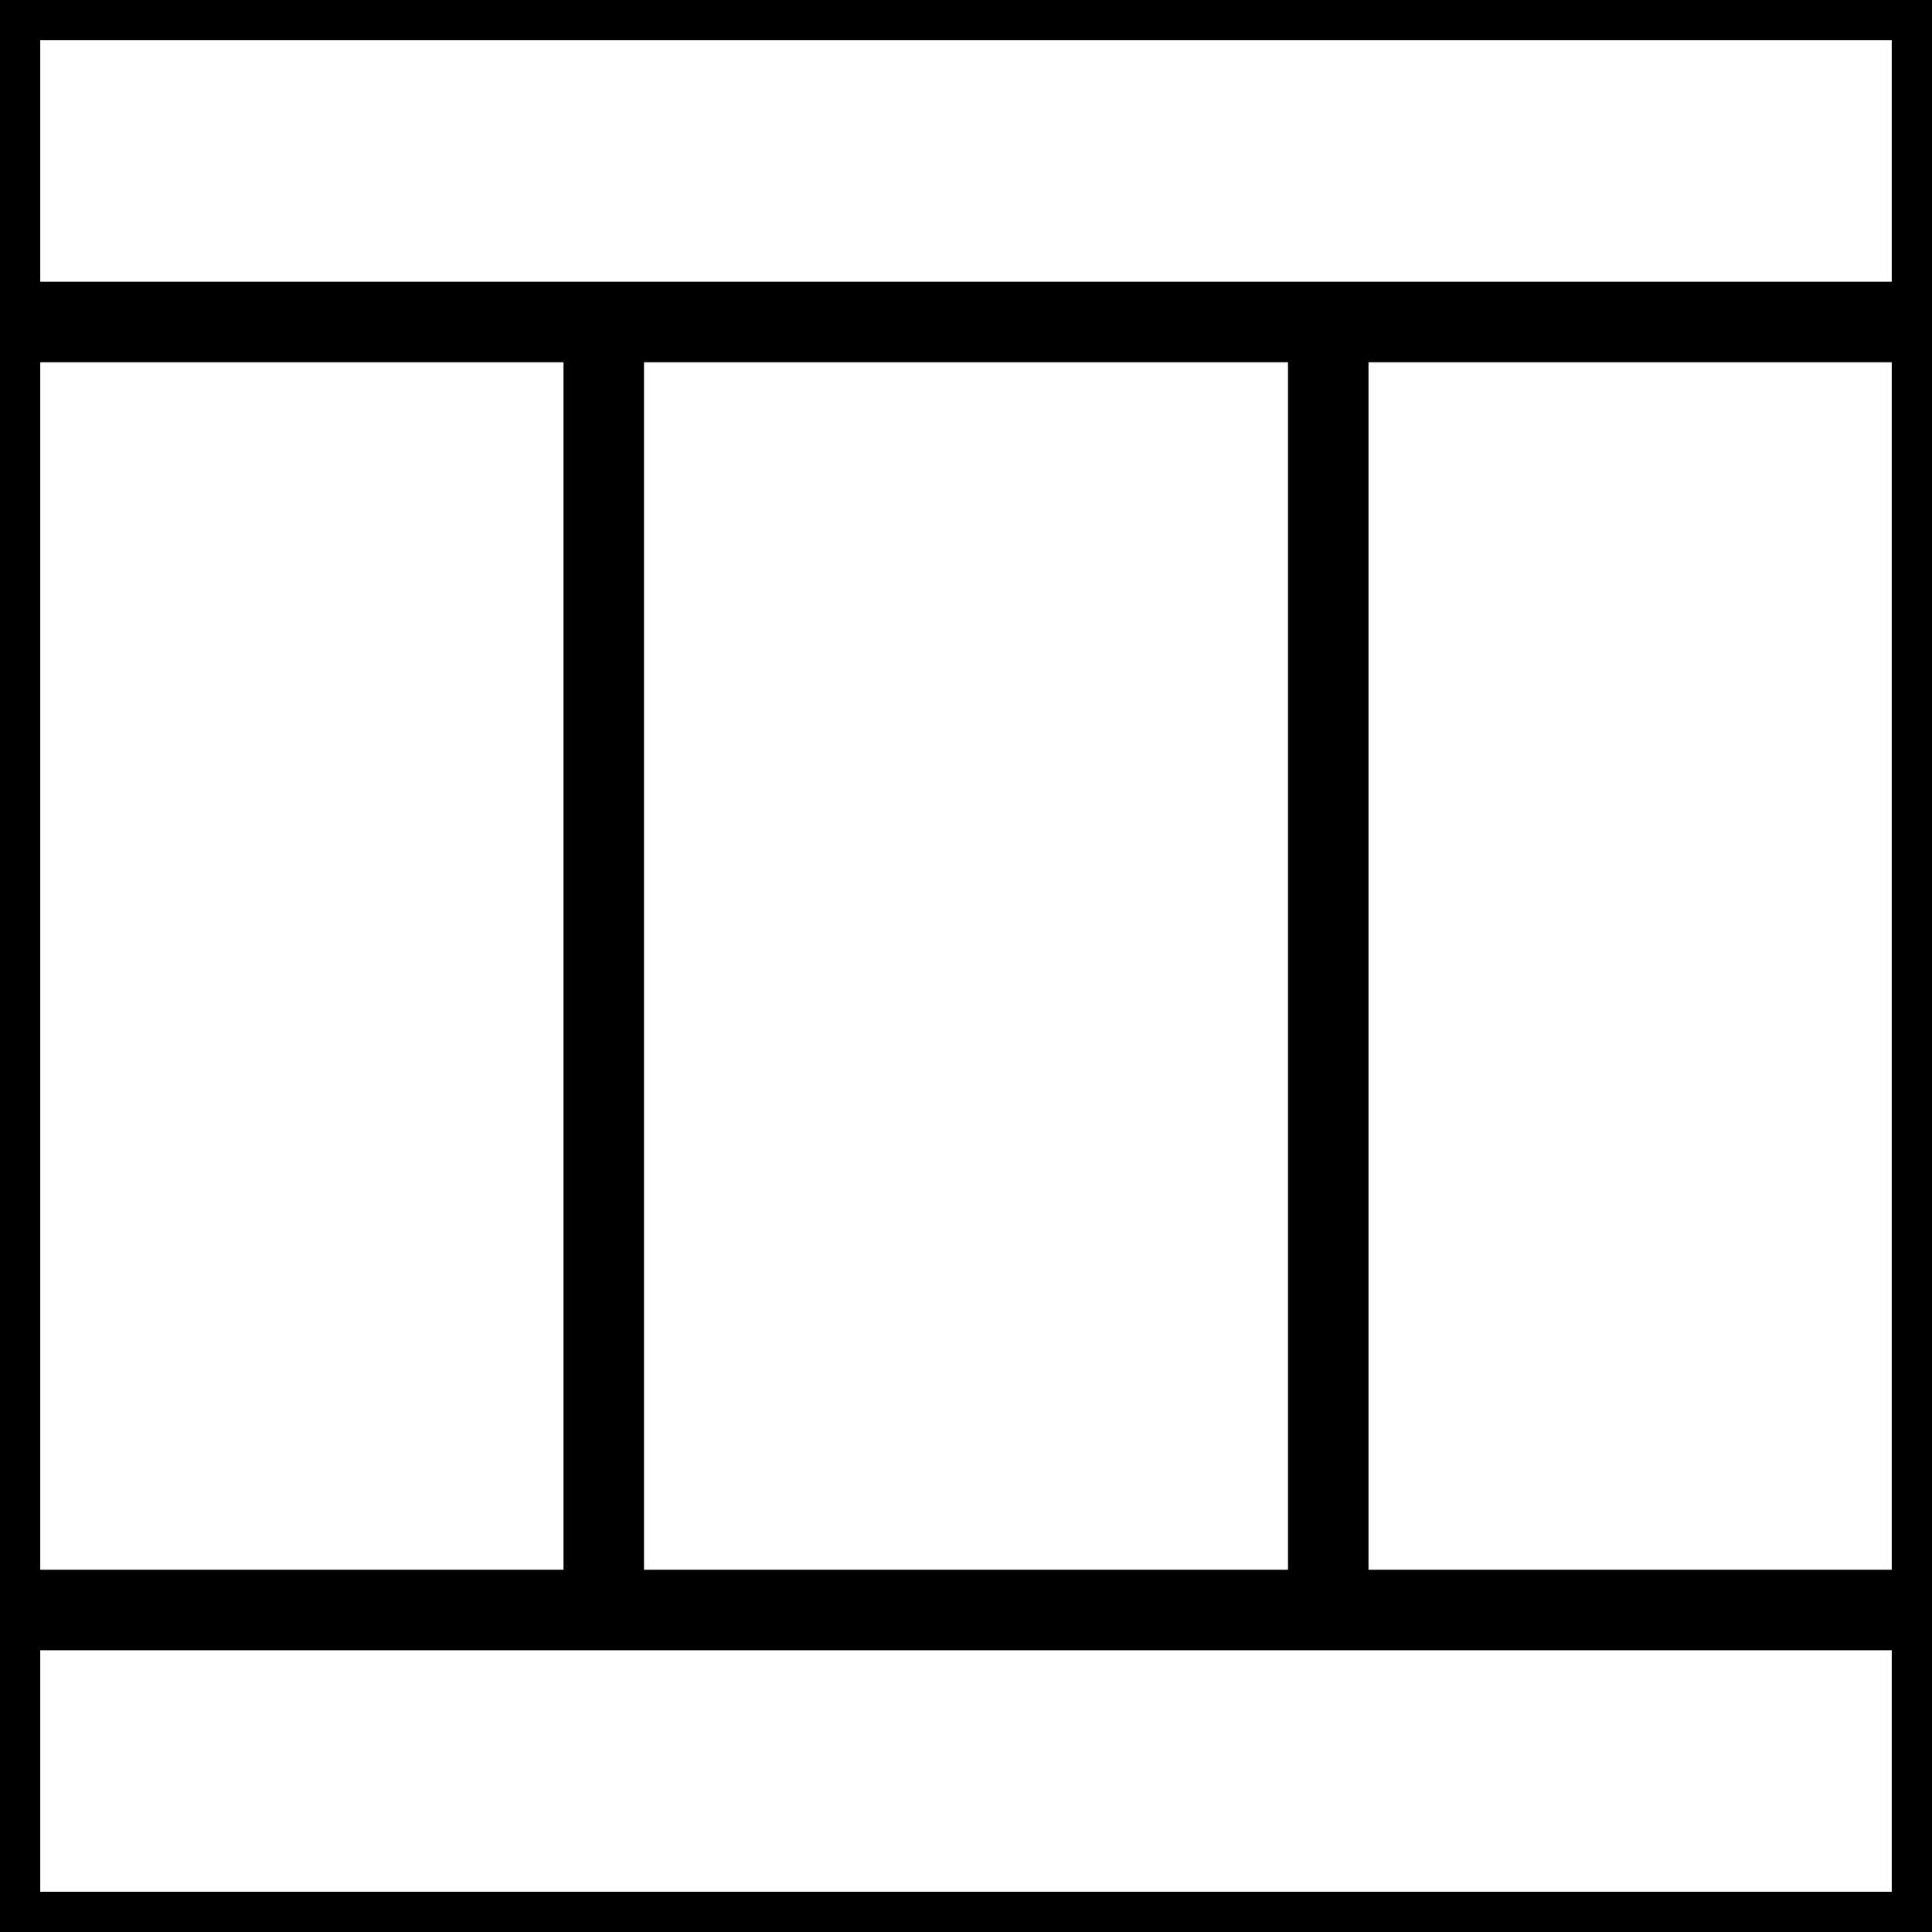 <svg xmlns="http://www.w3.org/2000/svg" viewbox="0 0 24 24" width="24" height="24">
    <path stroke="black" stroke-width="1" d="M0 0 V24"/>
    <path stroke="black" stroke-width="1" d="M7.5 4 V20"/>
    <path stroke="black" stroke-width="1" d="M16.5 4 V20"/>
    <path stroke="black" stroke-width="1" d="M24 0 V24"/>
    <path stroke="black" stroke-width="1" d="M0 0 H24"/>
    <path stroke="black" stroke-width="1" d="M0 4 H24"/>
    <path stroke="black" stroke-width="1" d="M0 20 H24"/>
    <path stroke="black" stroke-width="1" d="M0 24 H24"/>
</svg>  